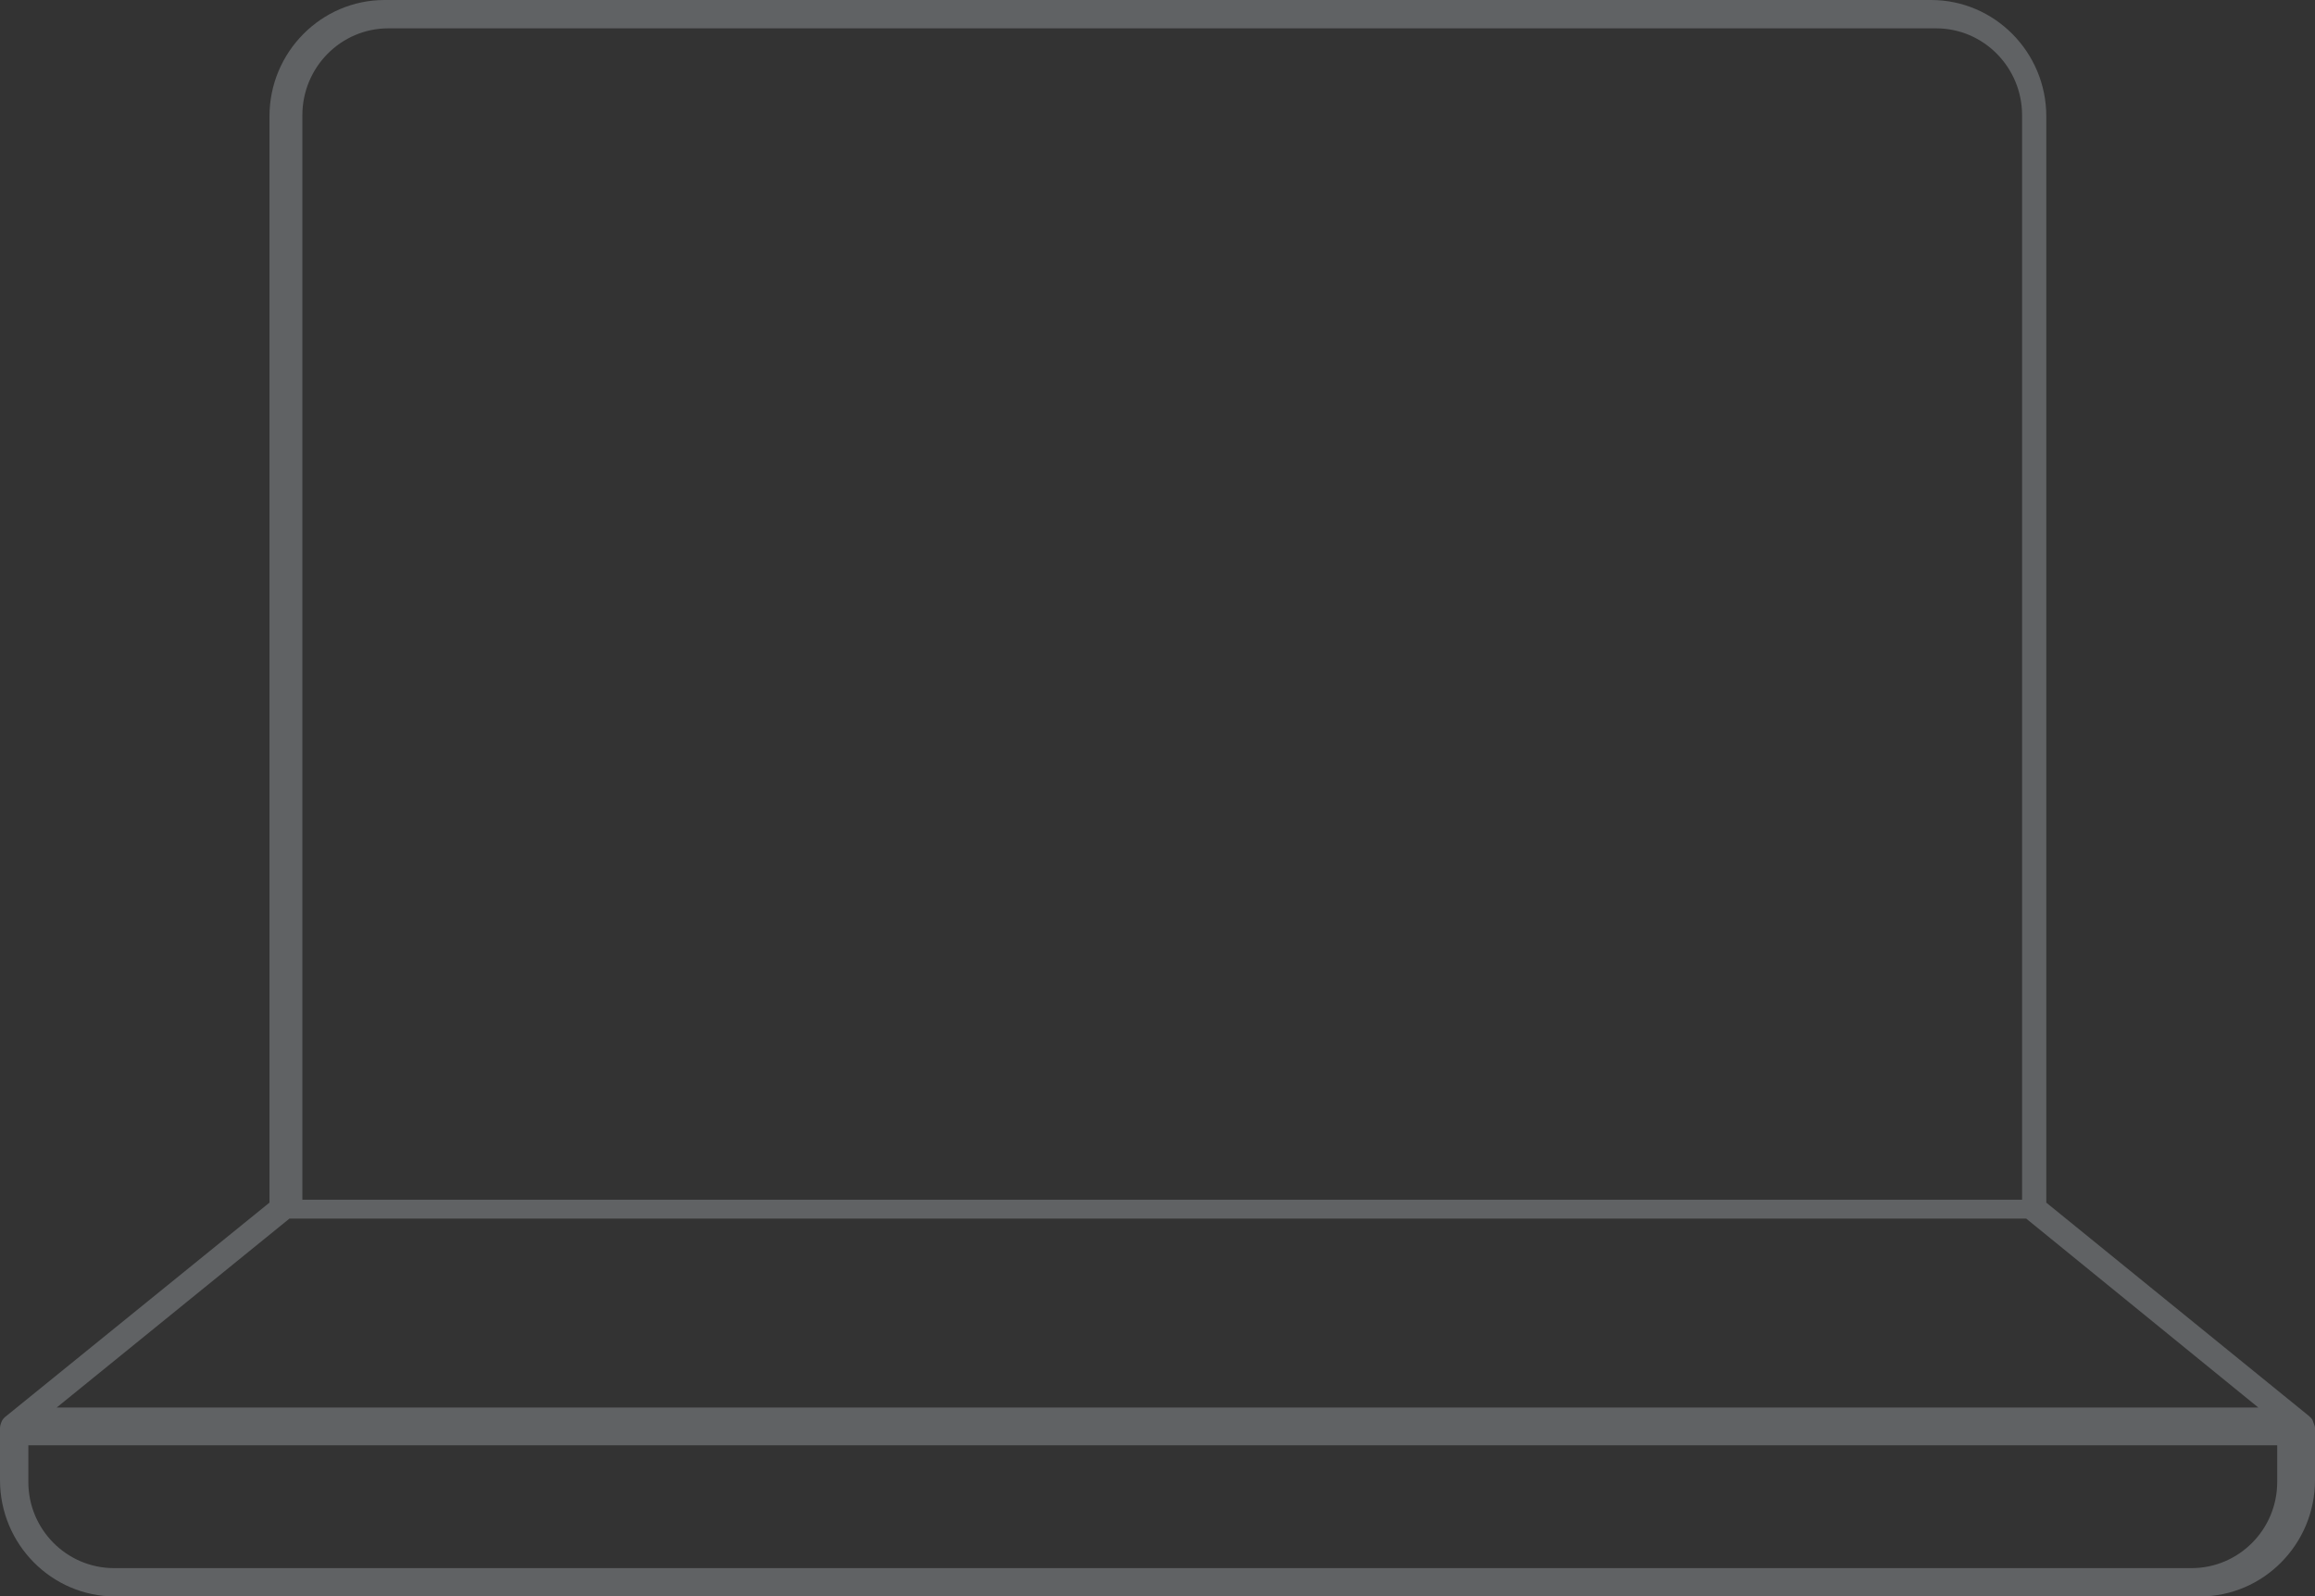 <?xml version="1.0" encoding="UTF-8"?>
<svg width="245px" height="169px" viewBox="0 0 245 169" version="1.1" xmlns="http://www.w3.org/2000/svg" xmlns:xlink="http://www.w3.org/1999/xlink">
    <rect x="0" y="0" width="245" height="169" fill="#333333" stroke="none"/>
    <!-- Generator: Sketch 54.1 (76490) - https://sketchapp.com -->
    <title>img-laptop</title>
    <desc>Created with Sketch.</desc>
    <g id="03---ui" stroke="none" stroke-width="1" fill="none" fill-rule="evenodd" fill-opacity="0.24">
        <g id="02-mobile-buy" transform="translate(-65, -293)" fill="#F0F8FF" fill-rule="nonzero">
            <g id="Group-21" transform="translate(20, 105)">
                <g id="Group-24" transform="translate(45, 188)">
                    <g id="Group-3">
                        <path d="M244.719,150.275 C244.961,150.887 245,151.028 245,151.178 L245,156.684 C245,160.081 243.631,163.163 241.419,165.394 C239.214,167.619 236.171,169 232.812,169 L12.191,169 C8.831,169 5.787,167.619 3.581,165.394 C1.369,163.163 0,160.082 0,156.684 L0,151.178 C0,151.058 0.021,150.945 0.049,150.834 C0.121,150.603 0.17,150.455 0.25,150.326 C0.338,150.192 0.433,150.094 0.534,150.005 L28.519,127.309 L28.519,12.316 C28.519,8.919 29.888,5.837 32.1,3.606 C34.305,1.381 37.348,0 40.707,0 L204.375,0 C207.733,0 210.777,1.381 212.983,3.606 C215.194,5.837 216.563,8.918 216.563,12.316 L216.563,127.311 L244.362,149.897 C244.509,150.033 244.628,150.144 244.719,150.275 Z M214,127 L214,12.201 C214,9.667 212.983,7.369 211.341,5.705 C209.692,4.033 207.414,3 204.902,3 L41.098,3 C38.587,3 36.308,4.033 34.659,5.705 C33.018,7.369 32,9.666 32,12.201 L32,127 L214,127 Z M239,149 L214.435,129 L30.633,129 L6,149 L239,149 Z M241,156.884 L241,153 L3,153 L3,156.884 C3,159.39 4.011,161.66 5.636,163.305 C7.284,164.973 9.561,166 12.069,166 L231.934,166 C234.441,166 236.718,164.974 238.366,163.305 C239.99,161.661 241,159.391 241,156.884 Z" id="Shape"></path>
                    </g>
                </g>
            </g>
        </g>
    </g>
</svg>